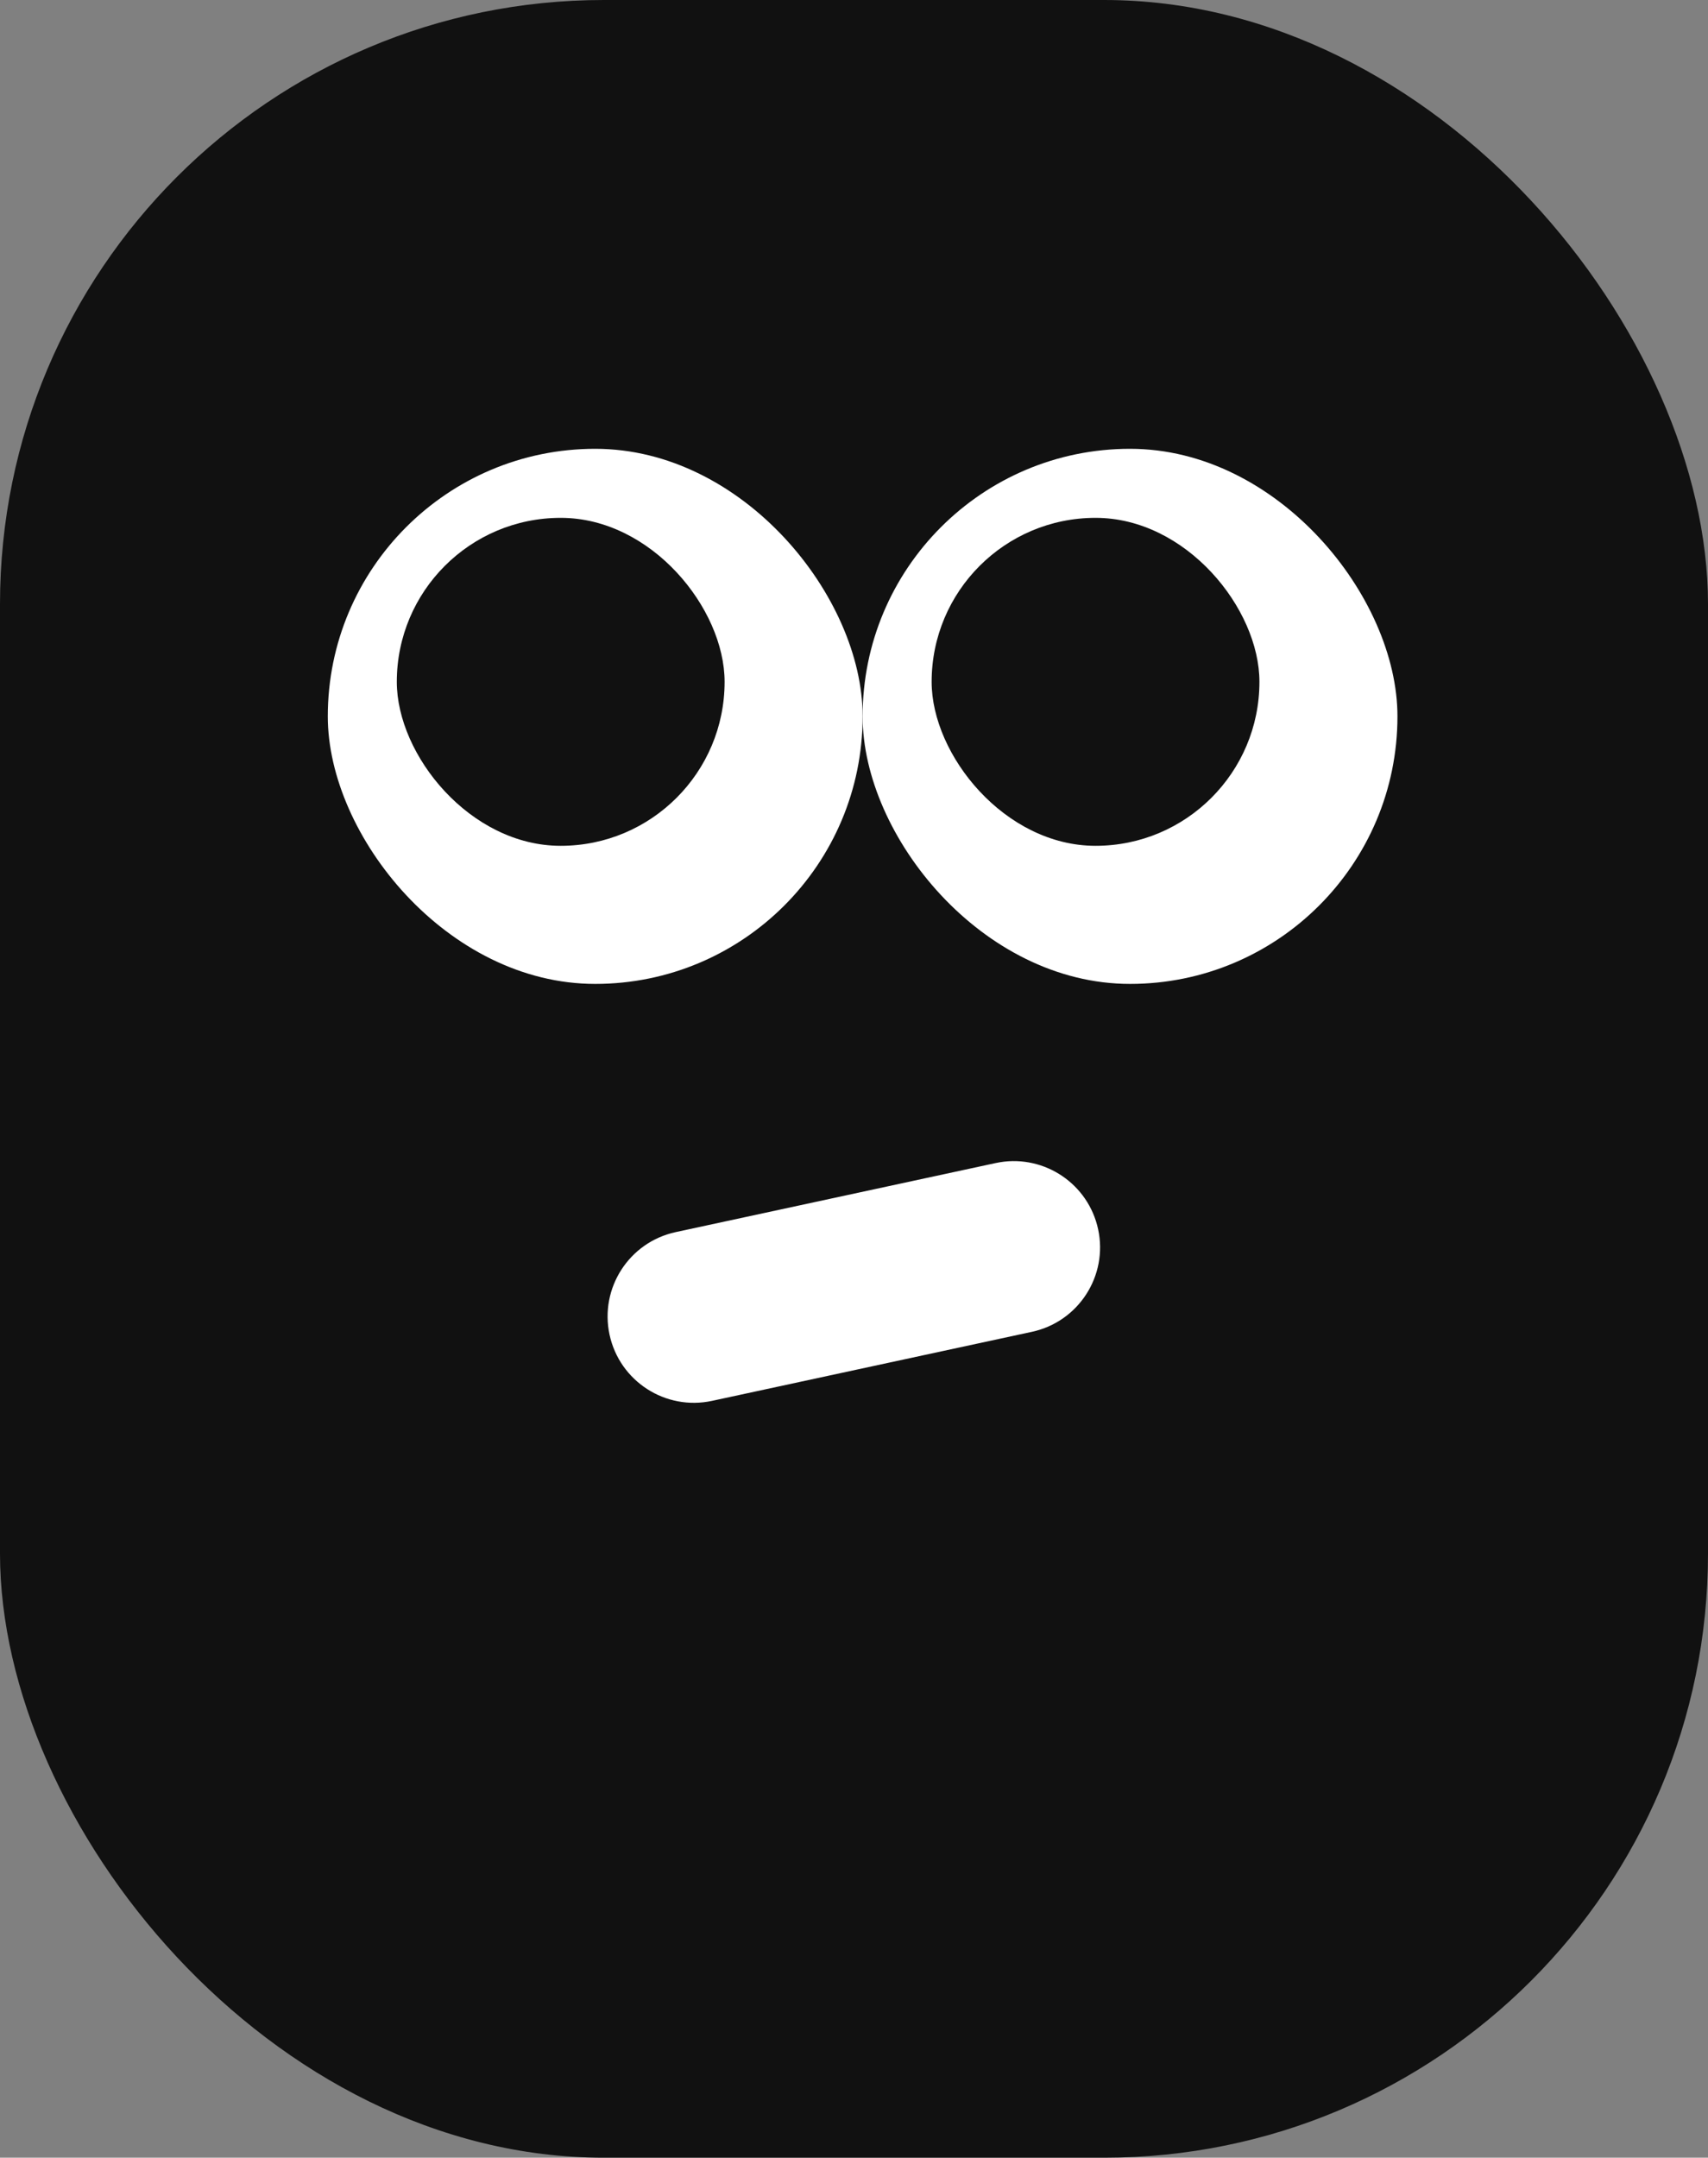 <svg width="99" height="125" viewBox="0 0 99 125" fill="none" xmlns="http://www.w3.org/2000/svg">
<rect x="0" y="0" width="99" height="125" fill="#808080" stroke="none"/>
<rect width="99" height="125" rx="35" fill="#111111"/>
<path d="M57.96 67.331C60.571 66.905 63.085 68.597 63.65 71.212C64.232 73.911 62.515 76.572 59.816 77.154L41.274 81.154C38.574 81.737 35.914 80.021 35.331 77.322C34.749 74.622 36.465 71.962 39.164 71.379L57.707 67.379L57.96 67.331Z" fill="white"/>
<rect x="19" y="26" width="31" height="31" rx="15.5" fill="white"/>
<rect x="50" y="26" width="31" height="31" rx="15.5" fill="white"/>
<rect x="23" y="30" width="19" height="19" rx="9.5" fill="#111111"/>
<rect x="54" y="30" width="19" height="19" rx="9.5" fill="#111111"/>
</svg>
